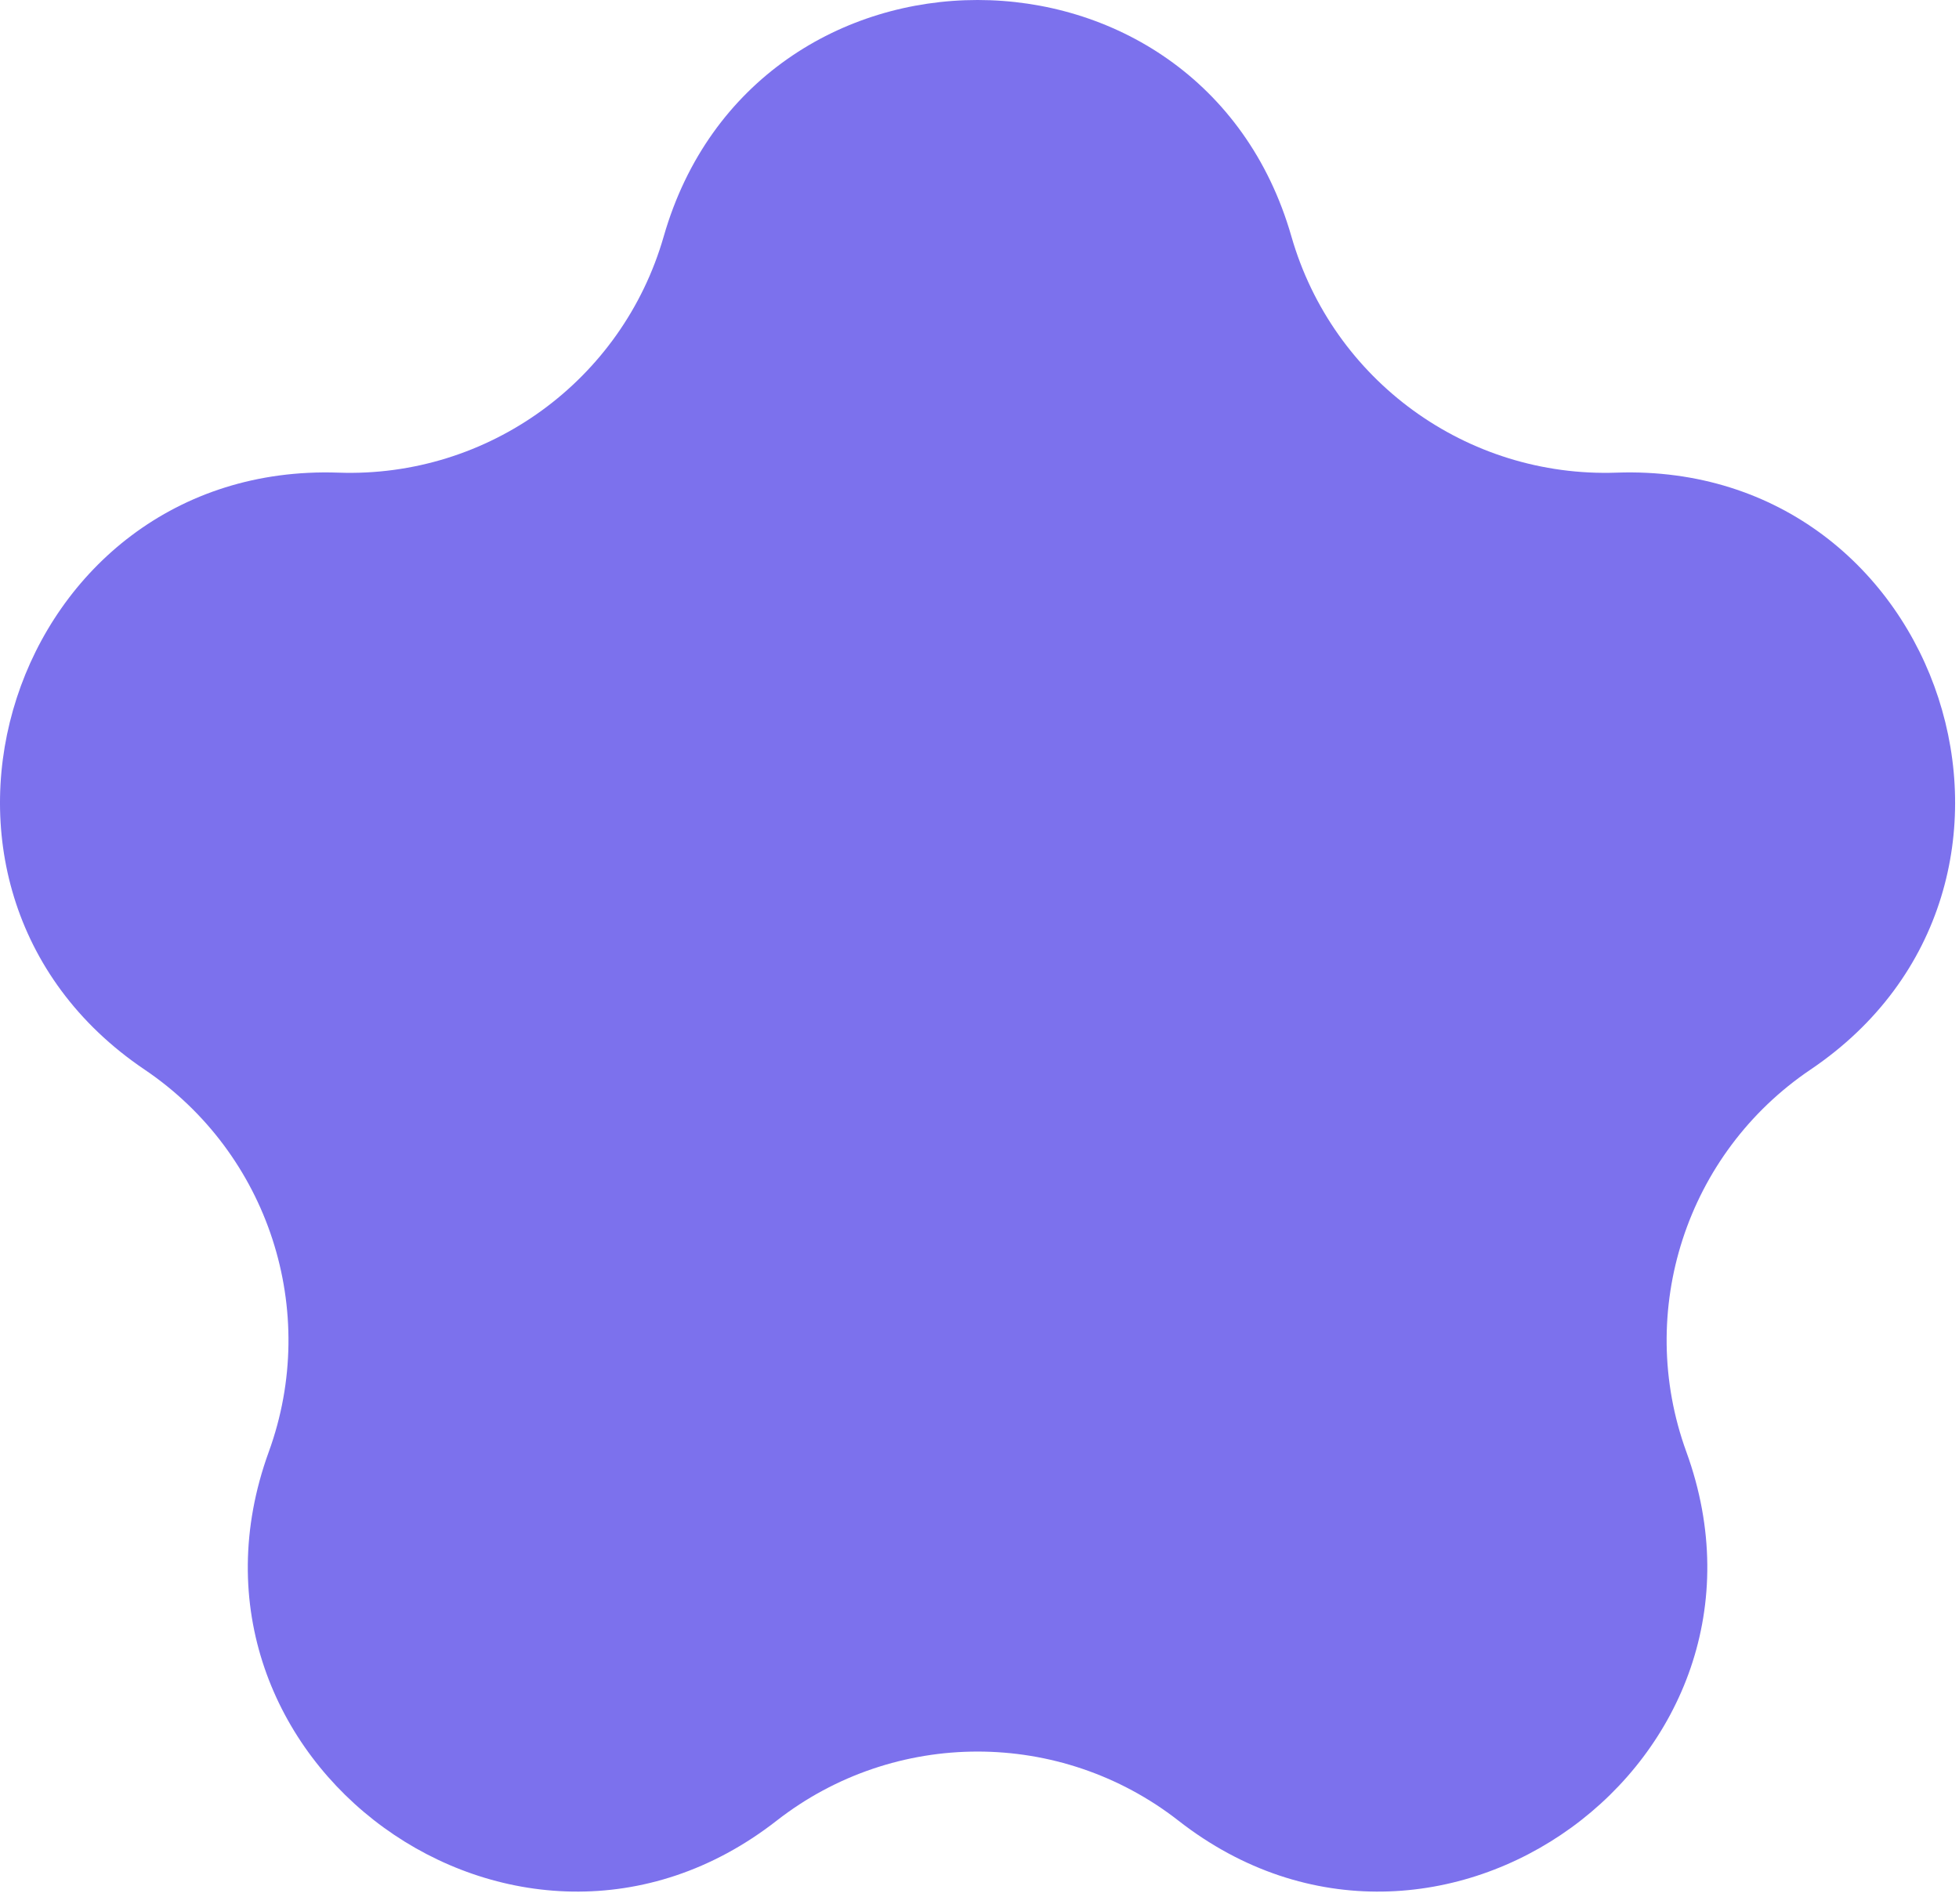 <svg width="107" height="104" viewBox="0 0 107 104" fill="none" xmlns="http://www.w3.org/2000/svg">
<path d="M36.252 12.915C41.194 -4.305 65.594 -4.305 70.536 12.915C72.794 20.782 80.117 26.102 88.297 25.818C106.2 25.197 113.74 48.404 98.891 58.425C92.107 63.003 89.309 71.612 92.107 79.303C98.23 96.139 78.49 110.481 64.371 99.455C57.92 94.418 48.868 94.418 42.417 99.455C28.298 110.481 8.557 96.139 14.681 79.303C17.478 71.612 14.681 63.003 7.897 58.425C-6.953 48.404 0.588 25.197 18.491 25.818C26.671 26.102 33.994 20.782 36.252 12.915Z" fill="#7C71ED"/>
</svg>
